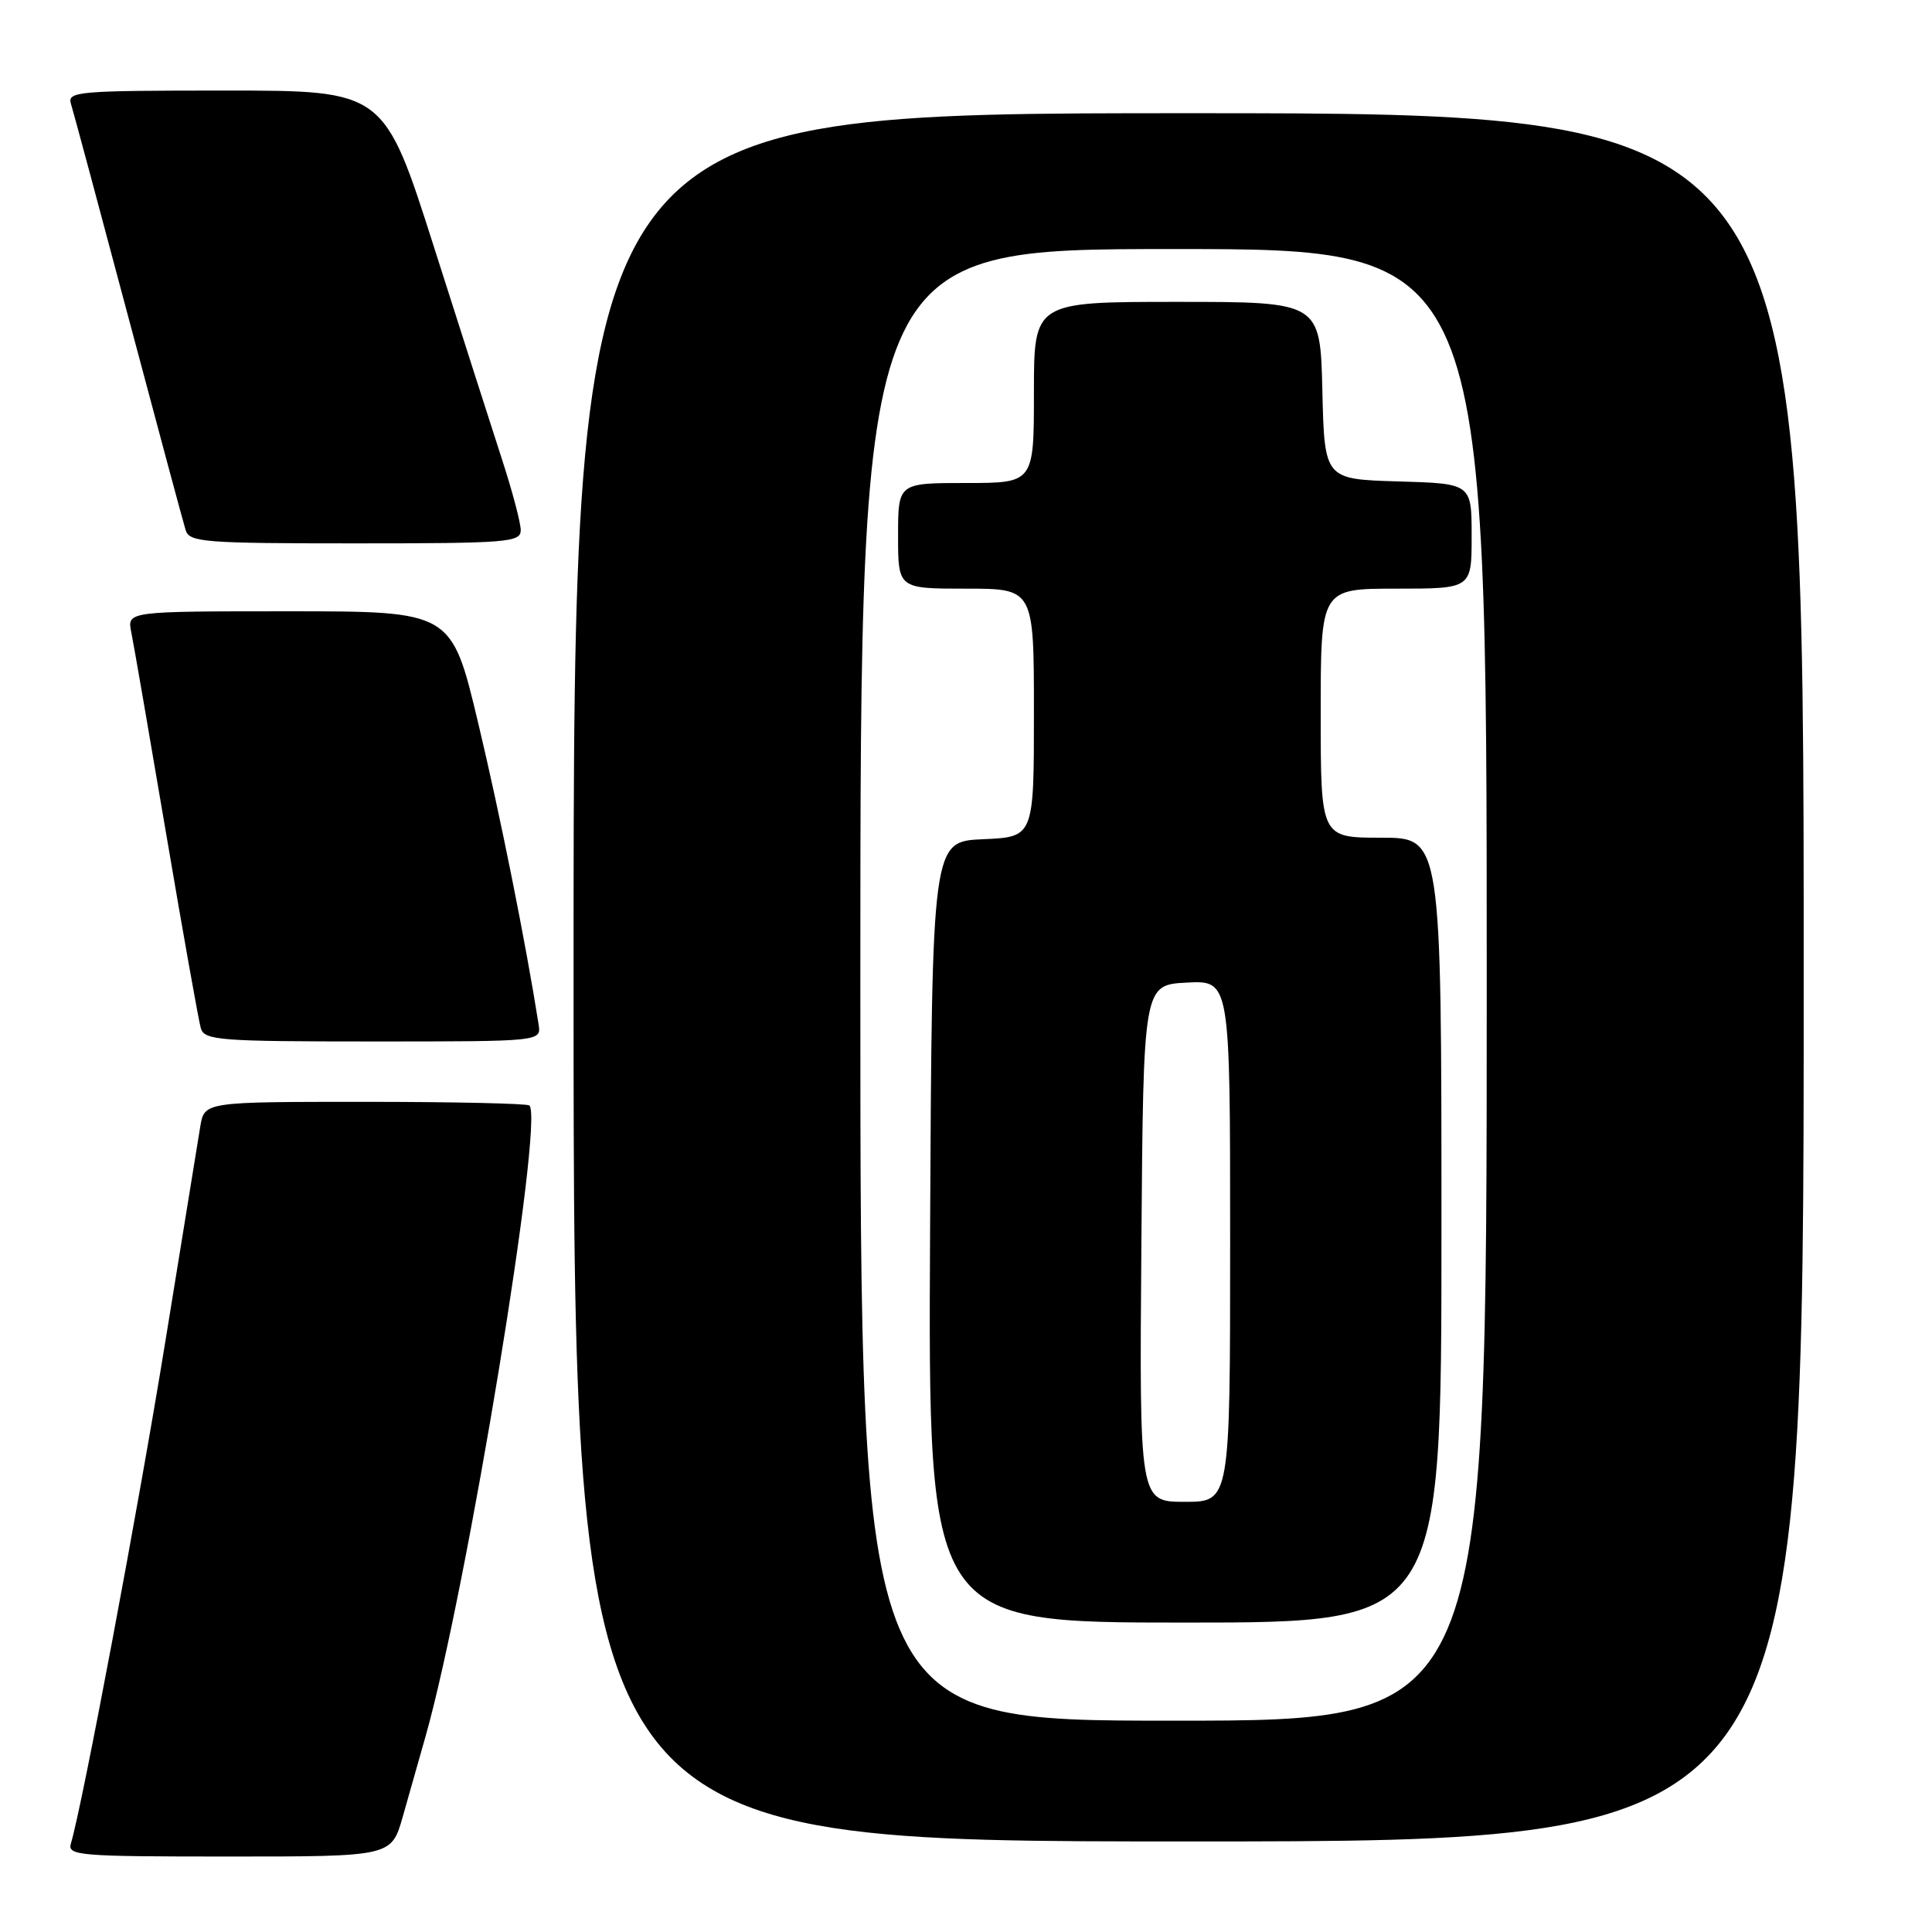 <?xml version="1.0" encoding="UTF-8" standalone="no"?>
<!DOCTYPE svg PUBLIC "-//W3C//DTD SVG 1.1//EN" "http://www.w3.org/Graphics/SVG/1.1/DTD/svg11.dtd" >
<svg xmlns="http://www.w3.org/2000/svg" xmlns:xlink="http://www.w3.org/1999/xlink" version="1.1" viewBox="0 0 256 256">
 <g >
 <path fill="currentColor"
d=" M 53.36 240.75 C 54.18 237.86 55.55 233.03 56.41 230.00 C 61.89 210.59 72.11 148.45 70.15 146.48 C 69.88 146.22 60.09 146.00 48.38 146.00 C 27.09 146.00 27.09 146.00 26.54 149.25 C 26.24 151.04 24.18 163.75 21.95 177.50 C 18.40 199.43 10.90 239.29 9.40 244.25 C 8.90 245.88 10.35 246.00 30.36 246.00 C 51.86 246.00 51.86 246.00 53.36 240.75 Z  M 239.00 129.50 C 239.00 15.00 239.00 15.00 157.50 15.00 C 76.00 15.00 76.00 15.00 76.00 129.50 C 76.00 244.00 76.00 244.00 157.50 244.00 C 239.00 244.00 239.00 244.00 239.00 129.50 Z  M 71.37 135.75 C 69.68 125.00 66.27 107.98 63.35 95.75 C 59.83 81.00 59.83 81.00 38.34 81.00 C 16.84 81.00 16.84 81.00 17.39 83.75 C 17.70 85.26 19.78 97.30 22.02 110.50 C 24.26 123.70 26.33 135.29 26.61 136.25 C 27.09 137.85 29.06 138.00 49.43 138.00 C 71.72 138.00 71.72 138.00 71.37 135.75 Z  M 69.00 70.25 C 69.00 69.29 67.90 65.13 66.56 61.00 C 65.22 56.88 61.15 44.16 57.51 32.75 C 50.90 12.00 50.90 12.00 29.88 12.00 C 10.33 12.00 8.90 12.12 9.40 13.75 C 9.70 14.71 13.12 27.42 17.00 42.00 C 20.88 56.58 24.30 69.29 24.60 70.25 C 25.09 71.85 27.05 72.00 47.07 72.00 C 67.27 72.00 69.00 71.86 69.00 70.25 Z  M 114.00 130.50 C 114.00 33.00 114.00 33.00 155.50 33.00 C 197.00 33.00 197.00 33.00 197.00 130.50 C 197.00 228.00 197.00 228.00 155.50 228.00 C 114.00 228.00 114.00 228.00 114.00 130.50 Z  M 191.00 163.00 C 191.00 111.00 191.00 111.00 183.00 111.00 C 175.00 111.00 175.00 111.00 175.00 94.50 C 175.00 78.00 175.00 78.00 185.00 78.00 C 195.00 78.00 195.00 78.00 195.00 71.04 C 195.00 64.07 195.00 64.07 185.25 63.79 C 175.50 63.50 175.50 63.50 175.22 51.75 C 174.94 40.00 174.94 40.00 155.97 40.00 C 137.00 40.00 137.00 40.00 137.00 52.00 C 137.00 64.00 137.00 64.00 128.00 64.00 C 119.00 64.00 119.00 64.00 119.00 71.00 C 119.00 78.00 119.00 78.00 128.00 78.00 C 137.00 78.00 137.00 78.00 137.00 94.45 C 137.00 110.91 137.00 110.91 130.25 111.20 C 123.50 111.50 123.50 111.50 123.24 163.25 C 122.98 215.00 122.98 215.00 156.99 215.00 C 191.00 215.00 191.00 215.00 191.00 163.00 Z  M 151.24 164.75 C 151.50 130.50 151.50 130.50 157.25 130.20 C 163.00 129.90 163.00 129.90 163.00 164.45 C 163.00 199.00 163.00 199.00 156.99 199.00 C 150.97 199.00 150.97 199.00 151.24 164.75 Z "/>
</g>
</svg>